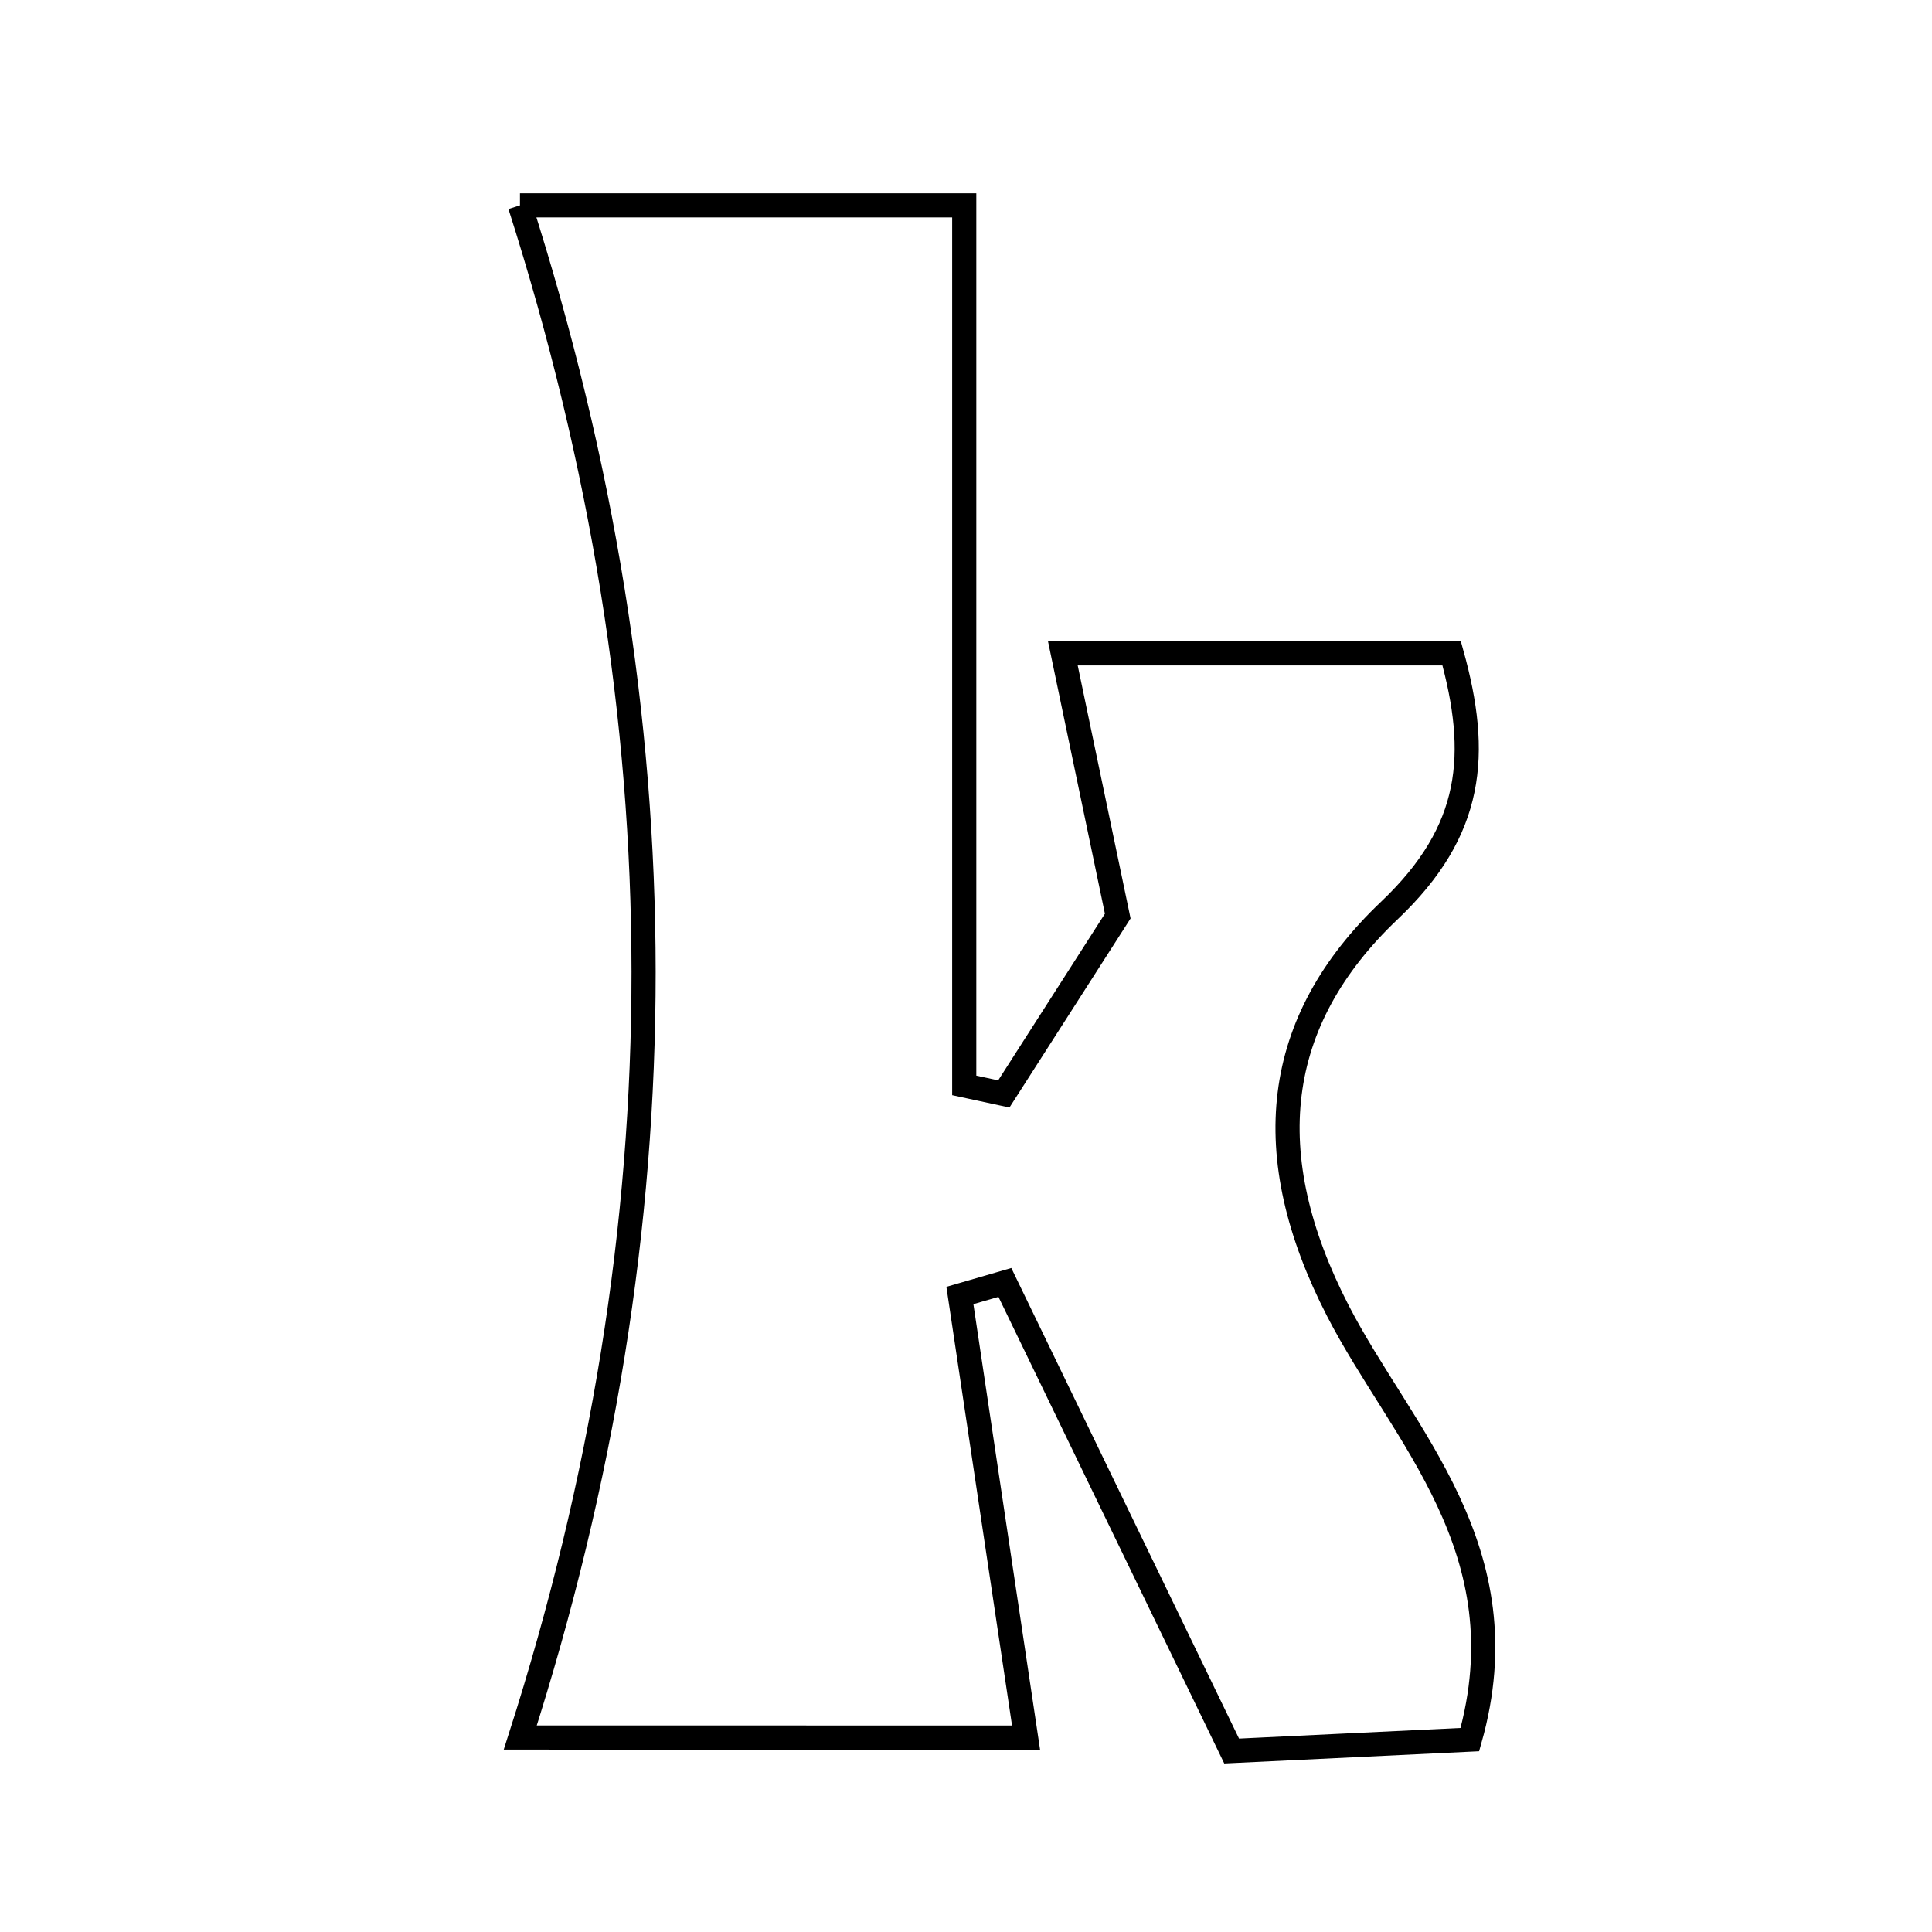 <svg xmlns="http://www.w3.org/2000/svg" viewBox="0.0 0.0 24.0 24.0" height="200px" width="200px"><path fill="none" stroke="black" stroke-width=".3" stroke-opacity="1.0"  filling="0" d="M6.459 2.551 C8.464 2.551 10.062 2.551 11.978 2.551 C11.978 6.288 11.978 9.885 11.978 13.483 C12.143 13.518 12.306 13.553 12.47 13.589 C12.993 12.773 13.515 11.958 13.885 11.38 C13.639 10.201 13.445 9.274 13.203 8.116 C14.964 8.116 16.47 8.116 18.033 8.116 C18.381 9.367 18.308 10.315 17.26 11.31 C15.807 12.689 15.621 14.344 16.62 16.284 C17.42 17.836 18.926 19.25 18.259 21.61 C17.402 21.651 16.445 21.697 15.3 21.752 C14.351 19.791 13.417 17.861 12.483 15.931 C12.297 15.985 12.11 16.039 11.924 16.093 C12.189 17.861 12.453 19.629 12.746 21.585 C10.615 21.584 8.738 21.584 6.463 21.584 C8.51 15.198 8.502 8.95 6.459 2.551"></path></svg>